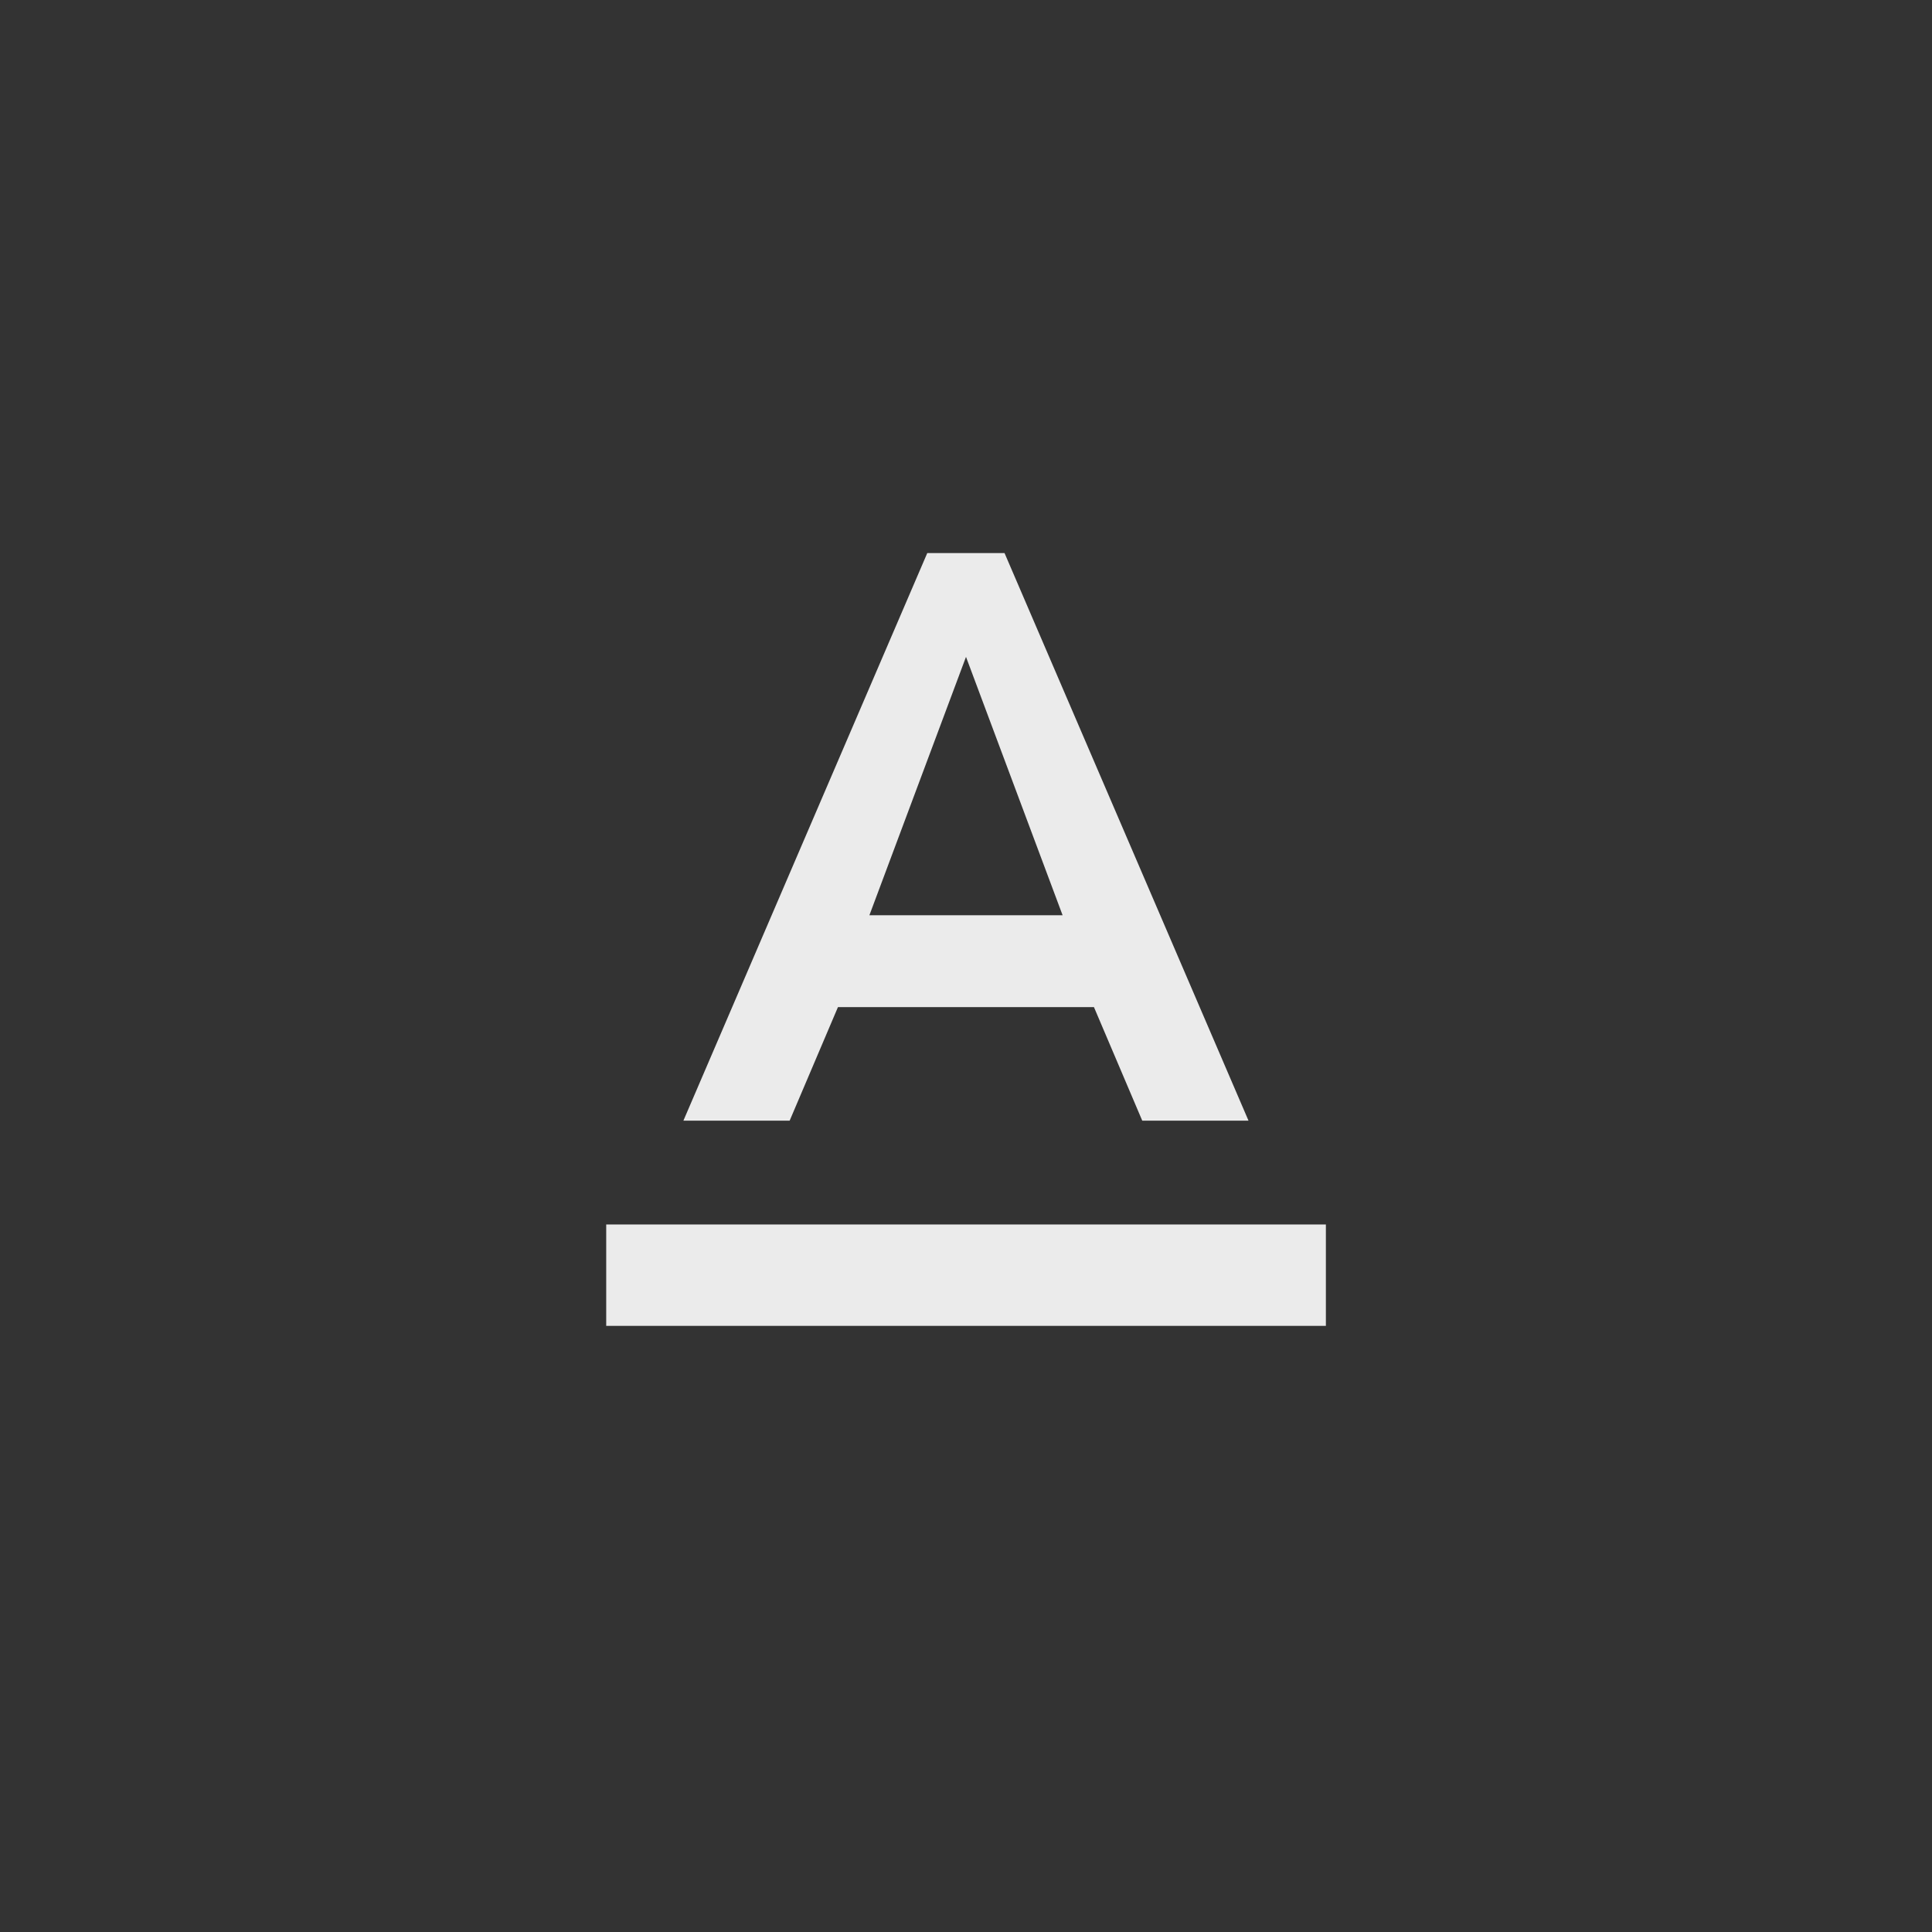 <!-- Generated by IcoMoon.io -->
<svg version="1.1" xmlns="http://www.w3.org/2000/svg" width="40" height="40" viewBox="0 0 40 40">
<rect x="0" y="0" width="40" height="40" fill="#333333" stroke="none"/>
<title>mt-text_format</title>
<path fill="#ebebeb" d="M20 13.6l-2 5.349h4zM17.349 20.851l-1 2.351h-2.2l5.049-11.751h1.6l5.051 11.751h-2.2l-1-2.351h-5.3zM12.551 25.351h14.9v2.1h-14.9v-2.1z"></path>
</svg>
